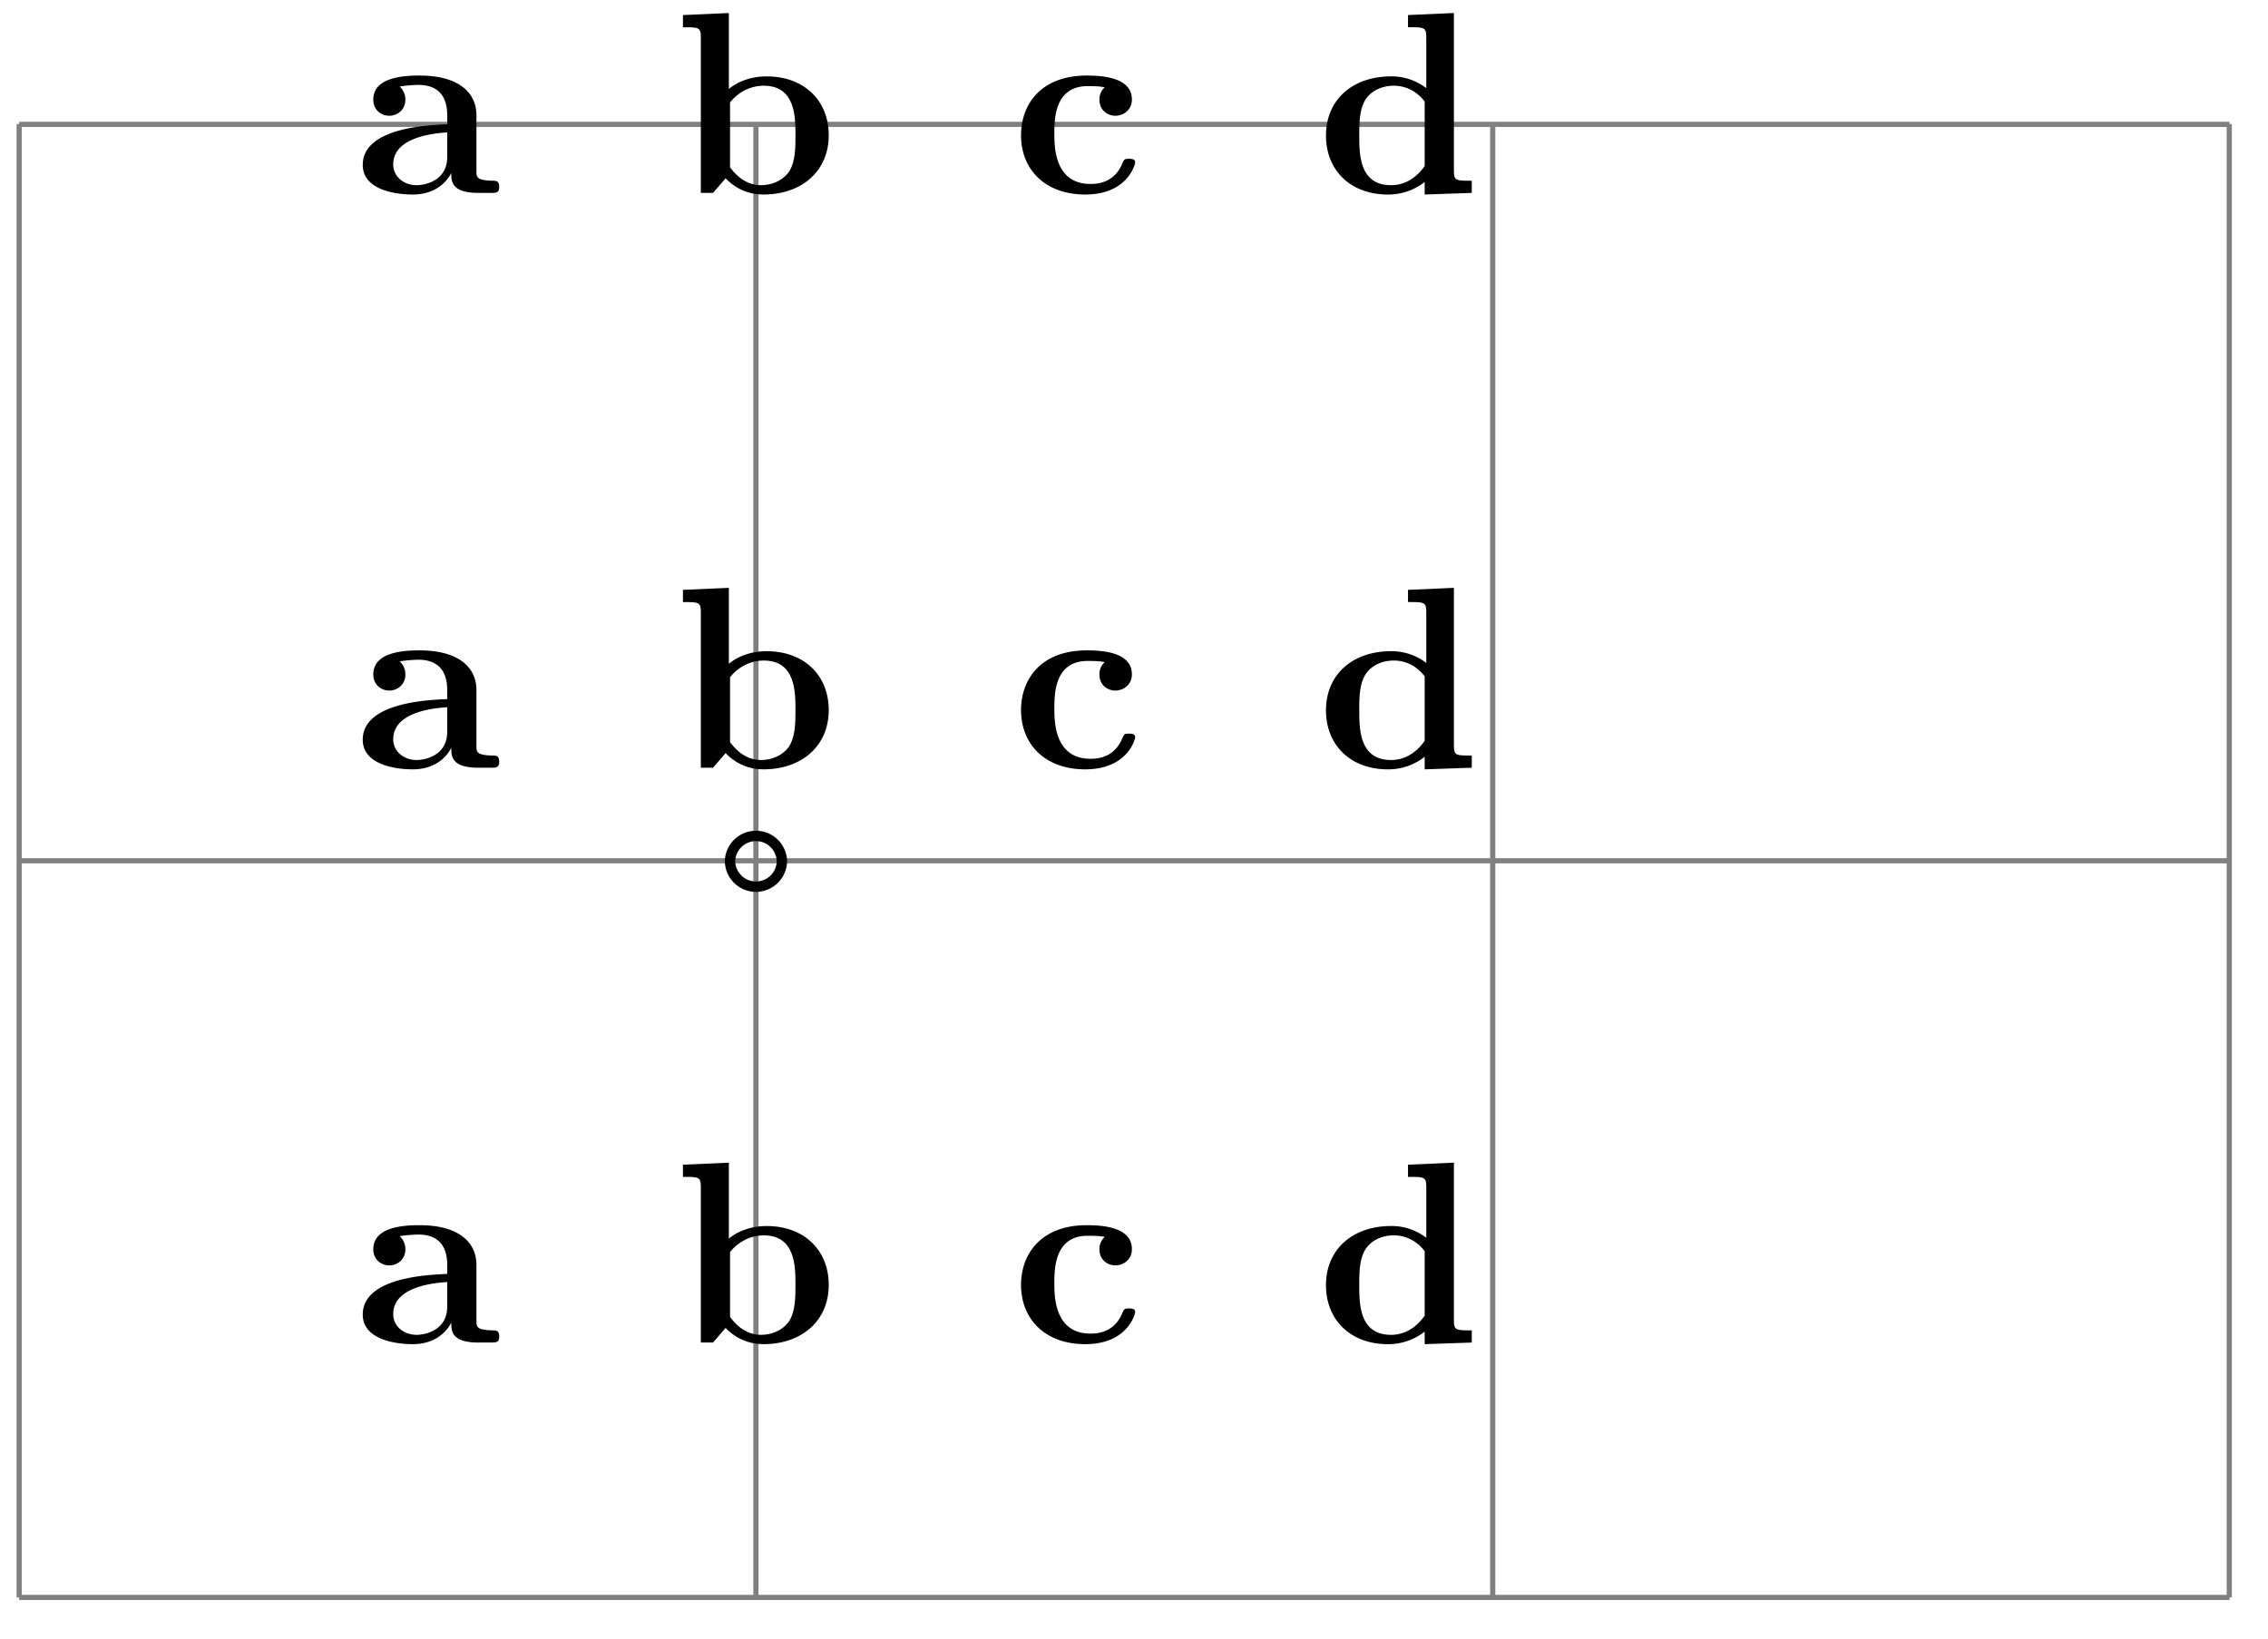 <svg xmlns="http://www.w3.org/2000/svg" xmlns:xlink="http://www.w3.org/1999/xlink" width="116.341" height="84.075" viewBox="0 0 87.256 63.056" version="1.2"><defs><symbol overflow="visible" id="a"><path style="stroke:none" d="M5.516-.234c0-.235-.125-.235-.266-.235-.61-.015-.61-.14-.61-.375v-2.14c0-.891-.702-1.532-2.187-1.532-.562 0-1.781.047-1.781.922 0 .438.344.625.61.625.312 0 .624-.219.624-.625 0-.297-.187-.469-.218-.5a5.28 5.28 0 0 1 .718-.062c.75 0 1.11.422 1.11 1.172v.343c-.72.032-3.25.125-3.25 1.563C.266-.125 1.5.062 2.187.062c.797 0 1.266-.406 1.485-.828 0 .313 0 .766 1.047.766h.468c.204 0 .329 0 .329-.234Zm-2-1.157c0 .97-.922 1.094-1.172 1.094-.516 0-.906-.344-.906-.797 0-1.062 1.578-1.203 2.078-1.234Zm0 0"/></symbol><symbol overflow="visible" id="b"><path style="stroke:none" d="M5.984-2.219c0-1.328-.937-2.265-2.39-2.265-.719 0-1.219.28-1.453.484v-2.922l-1.766.078v.469c.61 0 .688 0 .688.39V0h.468c.157-.188.328-.375.485-.563.078.079.562.625 1.453.625 1.484 0 2.515-.906 2.515-2.28Zm-1.28 0c0 .469 0 1.016-.25 1.406-.298.407-.75.516-1.079.516-.688 0-1.078-.547-1.188-.687v-2.5c.282-.36.75-.641 1.297-.641 1.22 0 1.22 1.203 1.22 1.906Zm0 0"/></symbol><symbol overflow="visible" id="c"><path style="stroke:none" d="M4.766-1.172c0-.14-.141-.14-.235-.14-.187 0-.187.03-.25.156-.25.625-.734.812-1.234.812-1.39 0-1.39-1.453-1.39-1.922 0-.562 0-1.843 1.28-1.843.36 0 .516.015.657.046a.618.618 0 0 0-.203.47c0 .437.343.624.609.624.313 0 .64-.219.64-.625 0-.86-1.156-.922-1.734-.922C1.11-4.516.375-3.375.375-2.219.375-.89 1.313.062 2.844.062c1.625 0 1.922-1.156 1.922-1.234Zm0 0"/></symbol><symbol overflow="visible" id="d"><path style="stroke:none" d="M5.984 0v-.469c-.609 0-.687 0-.687-.39v-6.063l-1.766.078v.469c.625 0 .703 0 .703.39v1.954a2.178 2.178 0 0 0-1.359-.453c-1.453 0-2.5.875-2.5 2.28 0 1.313.922 2.267 2.39 2.267.61 0 1.094-.235 1.407-.485v.484ZM4.172-1.031c-.14.187-.547.734-1.297.734-1.219 0-1.219-1.203-1.219-1.906 0-.485 0-1.016.25-1.406.297-.422.766-.516 1.078-.516.563 0 .97.313 1.188.61Zm0 0"/></symbol></defs><path style="fill:none;stroke-width:.199;stroke-linecap:butt;stroke-linejoin:miter;stroke:gray;stroke-opacity:1;stroke-miterlimit:10" d="M.001 0h85.04M0 28.346h85.04M0 56.683h85.04M0-.001v56.696M28.345-.001v56.696M56.693-.001v56.696M85.029-.001v56.696" transform="matrix(1 0 0 -1 .737 61.468)"/><use xlink:href="#a" x="13.69" y="7.423" style="fill:#000;fill-opacity:1"/><use xlink:href="#b" x="25.9" y="7.423" style="fill:#000;fill-opacity:1"/><use xlink:href="#c" x="38.907" y="7.423" style="fill:#000;fill-opacity:1"/><use xlink:href="#d" x="50.639" y="7.423" style="fill:#000;fill-opacity:1"/><use xlink:href="#a" x="13.69" y="29.542" style="fill:#000;fill-opacity:1"/><use xlink:href="#b" x="25.9" y="29.542" style="fill:#000;fill-opacity:1"/><use xlink:href="#c" x="38.907" y="29.542" style="fill:#000;fill-opacity:1"/><use xlink:href="#d" x="50.639" y="29.542" style="fill:#000;fill-opacity:1"/><use xlink:href="#a" x="13.69" y="51.661" style="fill:#000;fill-opacity:1"/><use xlink:href="#b" x="25.9" y="51.661" style="fill:#000;fill-opacity:1"/><use xlink:href="#c" x="38.907" y="51.661" style="fill:#000;fill-opacity:1"/><use xlink:href="#d" x="50.639" y="51.661" style="fill:#000;fill-opacity:1"/><path style="fill:none;stroke-width:.399;stroke-linecap:butt;stroke-linejoin:miter;stroke:#000;stroke-opacity:1;stroke-miterlimit:10" d="M29.345 28.347a.999.999 0 0 1-1.996 0 .998.998 0 0 1 1.996 0Zm0 0" transform="matrix(1 0 0 -1 .737 61.468)"/></svg>